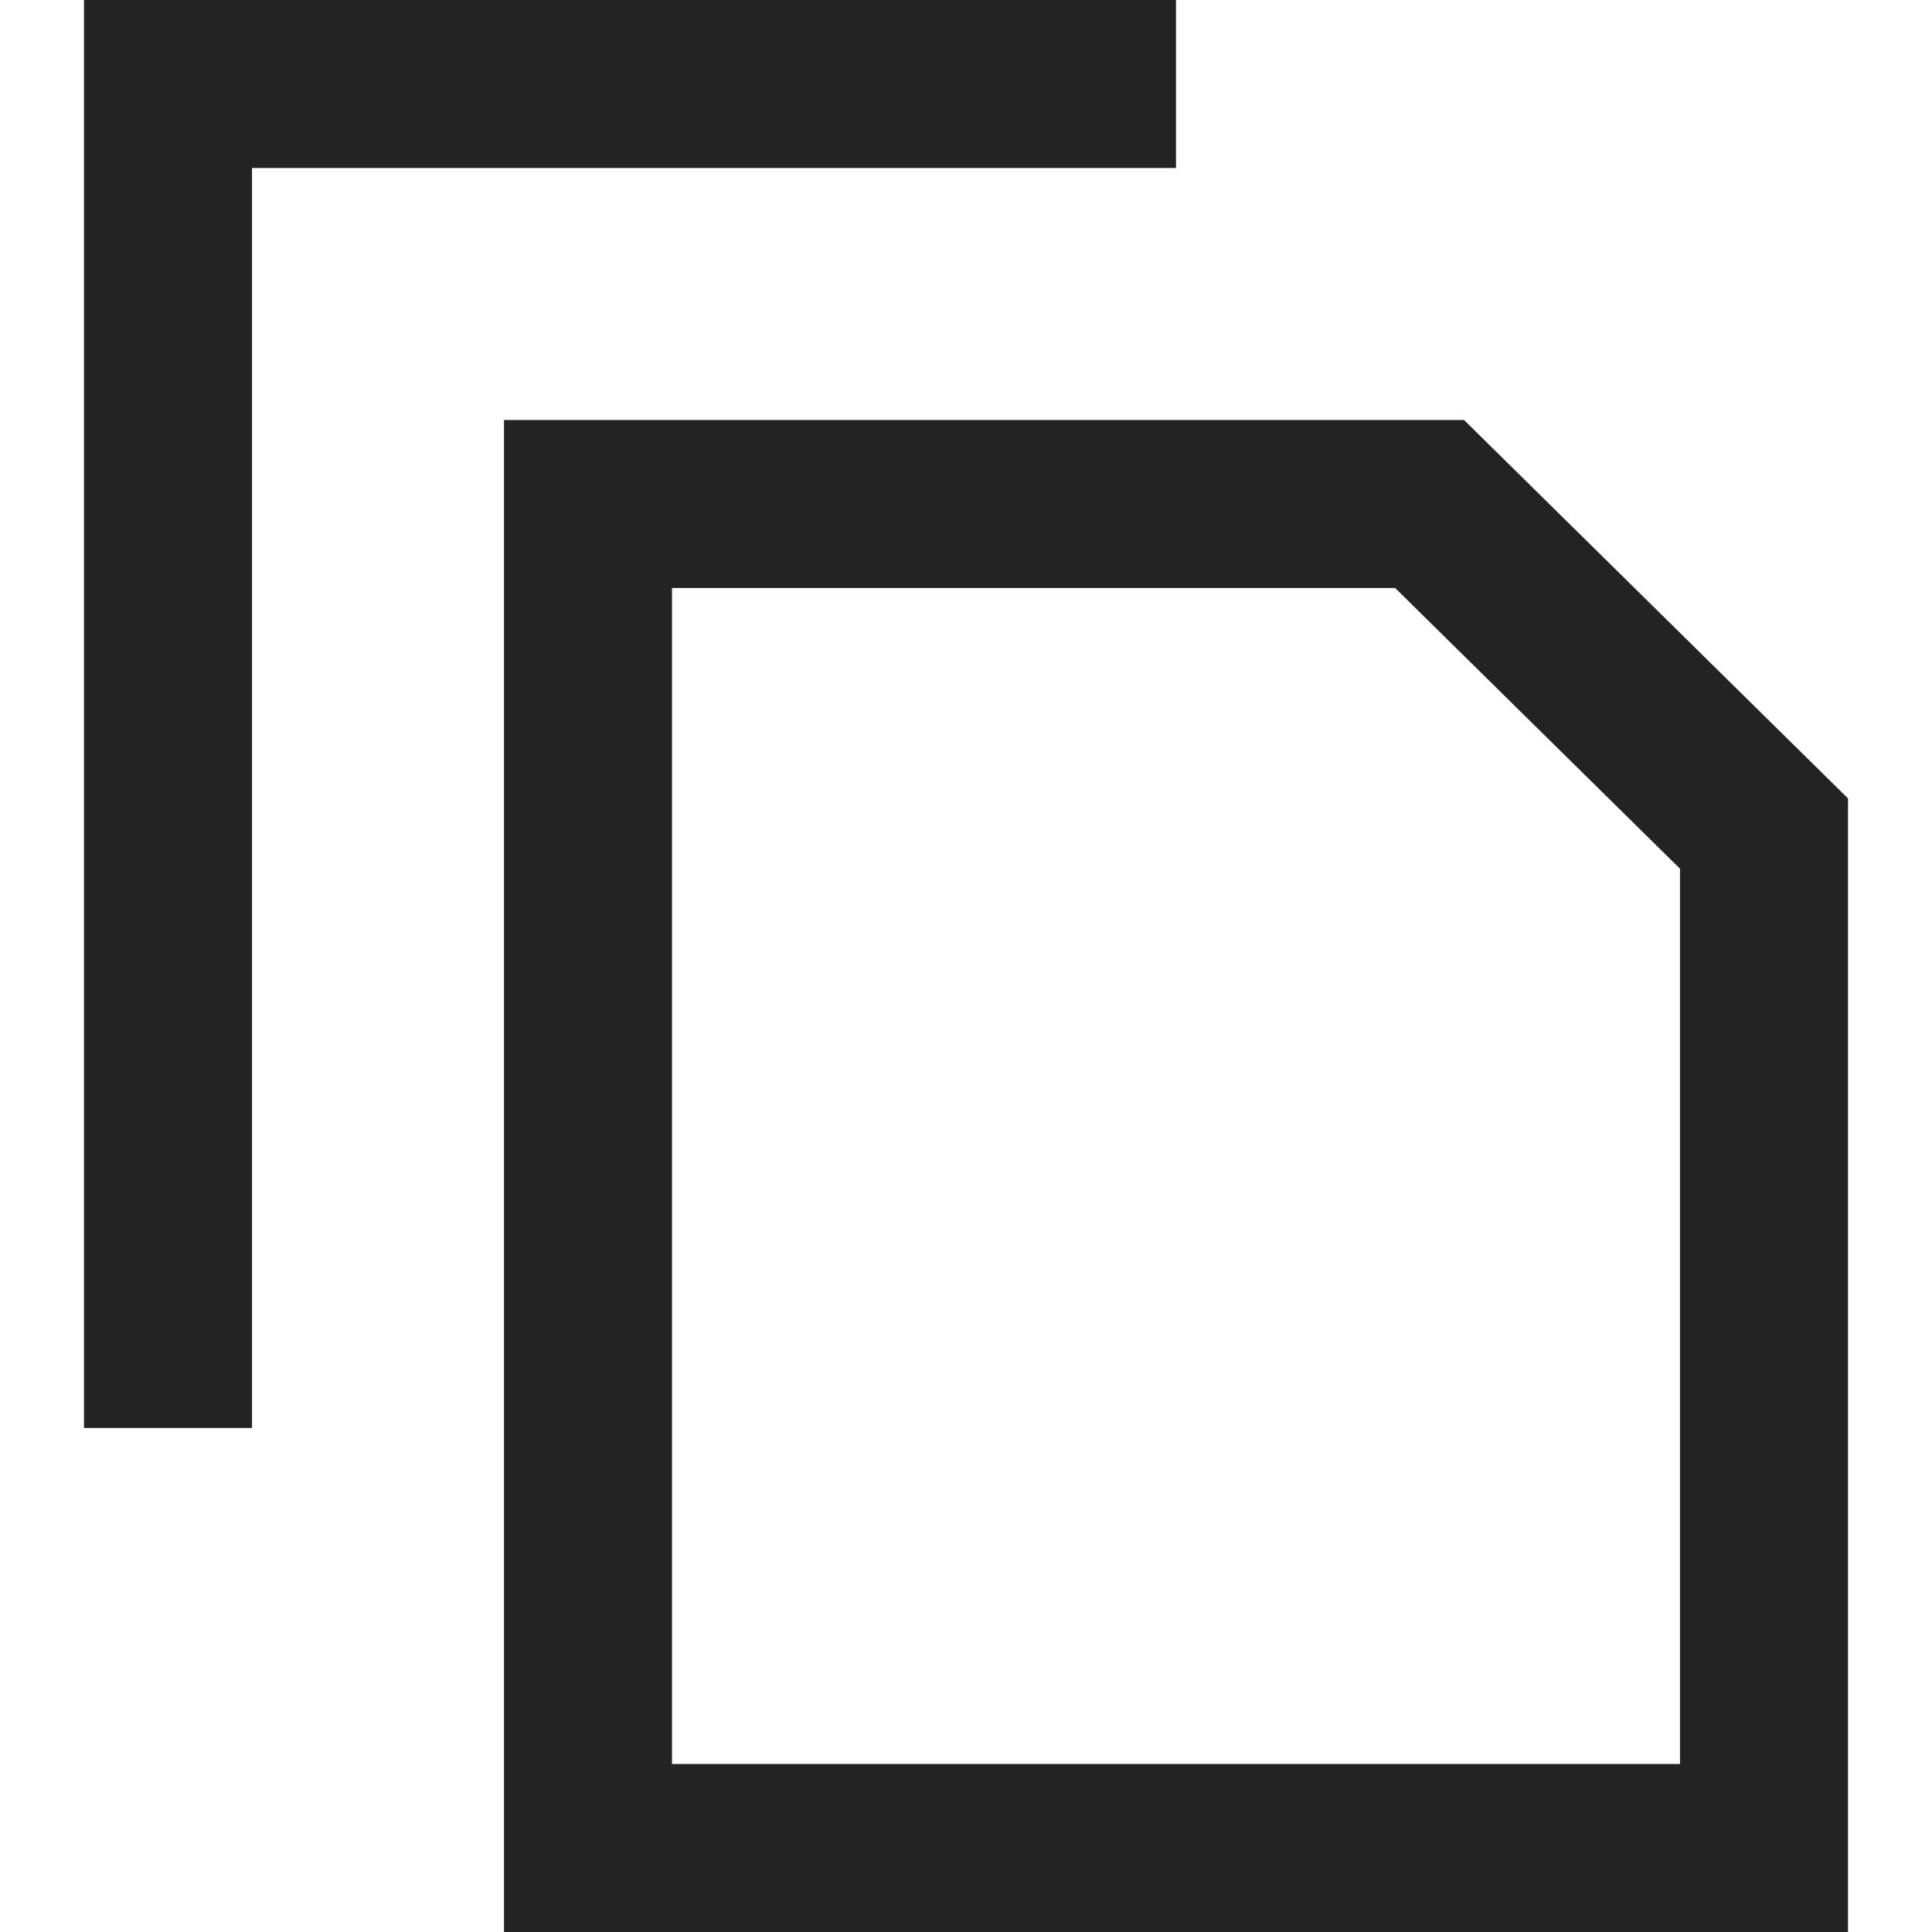 <svg width="23px" height="23px" viewBox="0 0 23 23" xmlns="http://www.w3.org/2000/svg">
    <title>
        copy
    </title>
    <path d="M14 2V0H1v17h2V2h11zm6 19V10.342L16.609 7H8v14h12zM6 23V5h11.429L22 9.505V23H6z" fill="#232323"/>
</svg>
